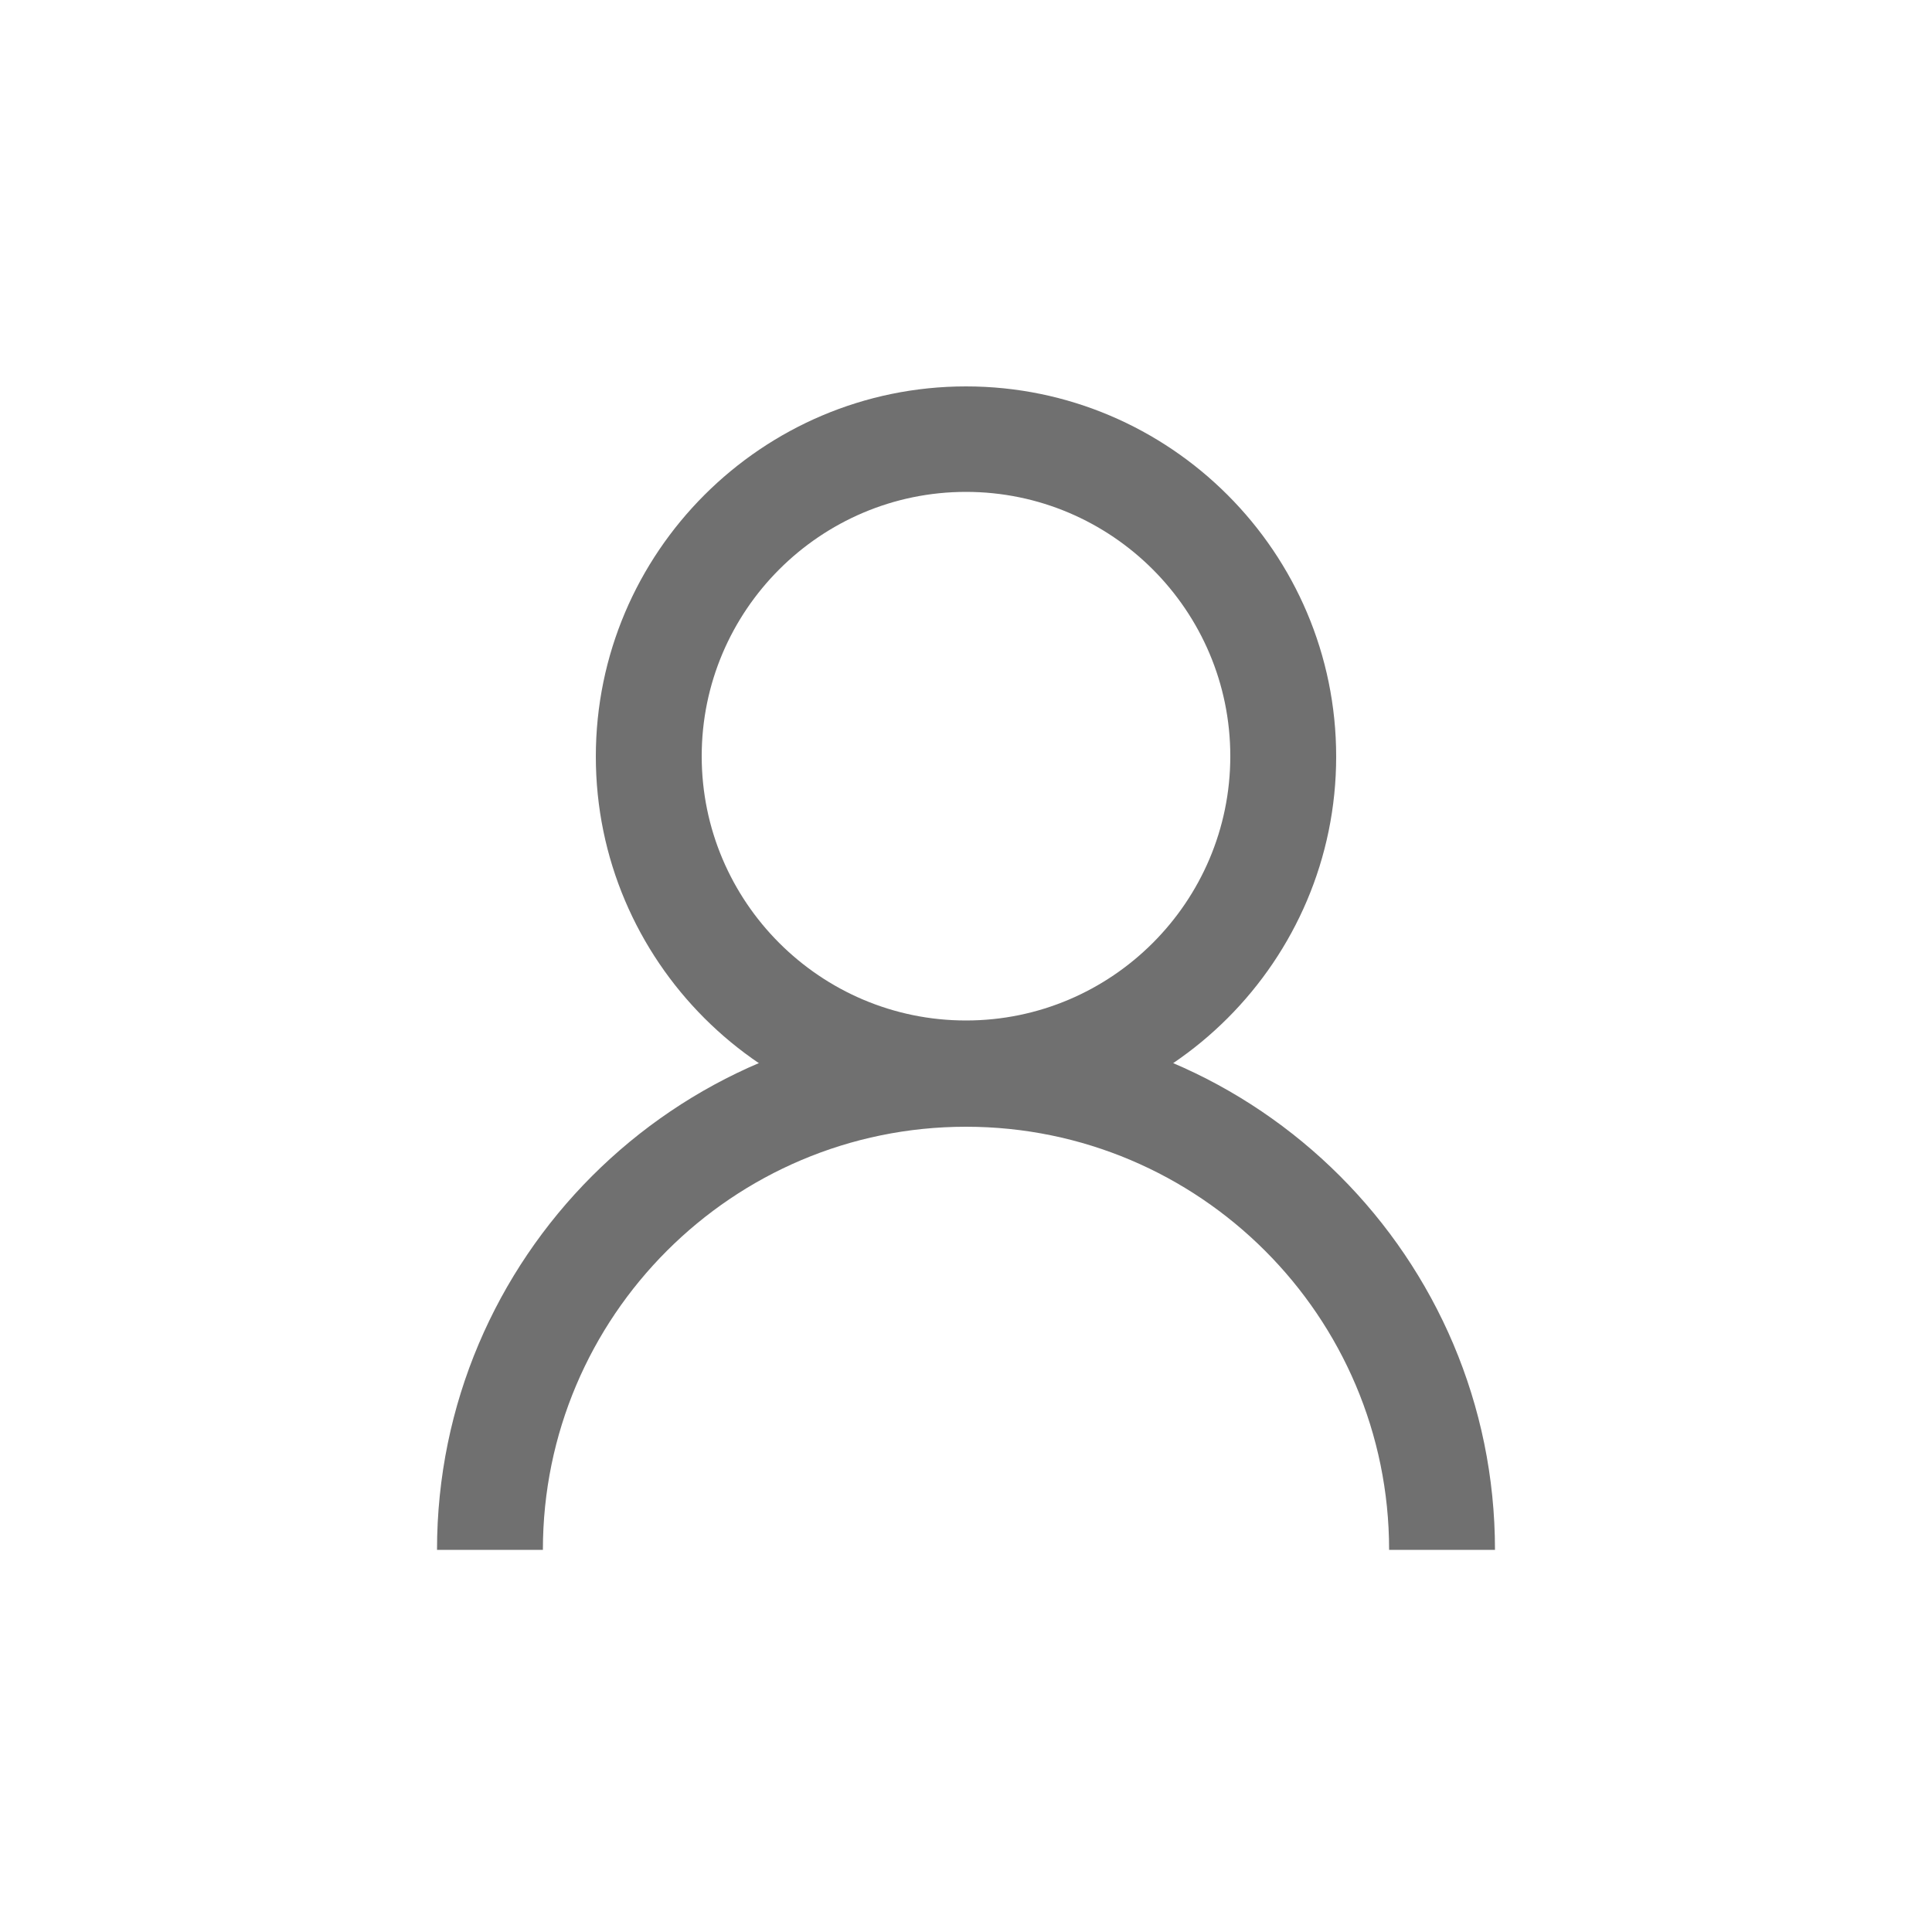 <?xml version="1.0" ?>
<svg enable-background="new 0 0 500 500" id="Layer_1" version="1.1" viewBox="0 0 500 500" xml:space="preserve"
     xmlns="http://www.w3.org/2000/svg" xmlns:xlink="http://www.w3.org/1999/xlink">
    <g><g><path fill="#707070" d="M250,291.6c-52.8,0-95.8-43-95.8-95.8s43-95.8,95.8-95.8s95.8,43,95.8,95.8S302.8,291.6,250,291.6z M250,127.3    c-37.7,0-68.4,30.7-68.4,68.4s30.7,68.4,68.4,68.4s68.4-30.7,68.4-68.4S287.7,127.3,250,127.3z"/></g>
        <g><path fill="#707070" d="M386.9,401.1h-27.4c0-60.4-49.1-109.5-109.5-109.5s-109.5,49.1-109.5,109.5h-27.4c0-75.5,61.4-136.9,136.9-136.9    S386.9,325.6,386.9,401.1z"/></g></g></svg>